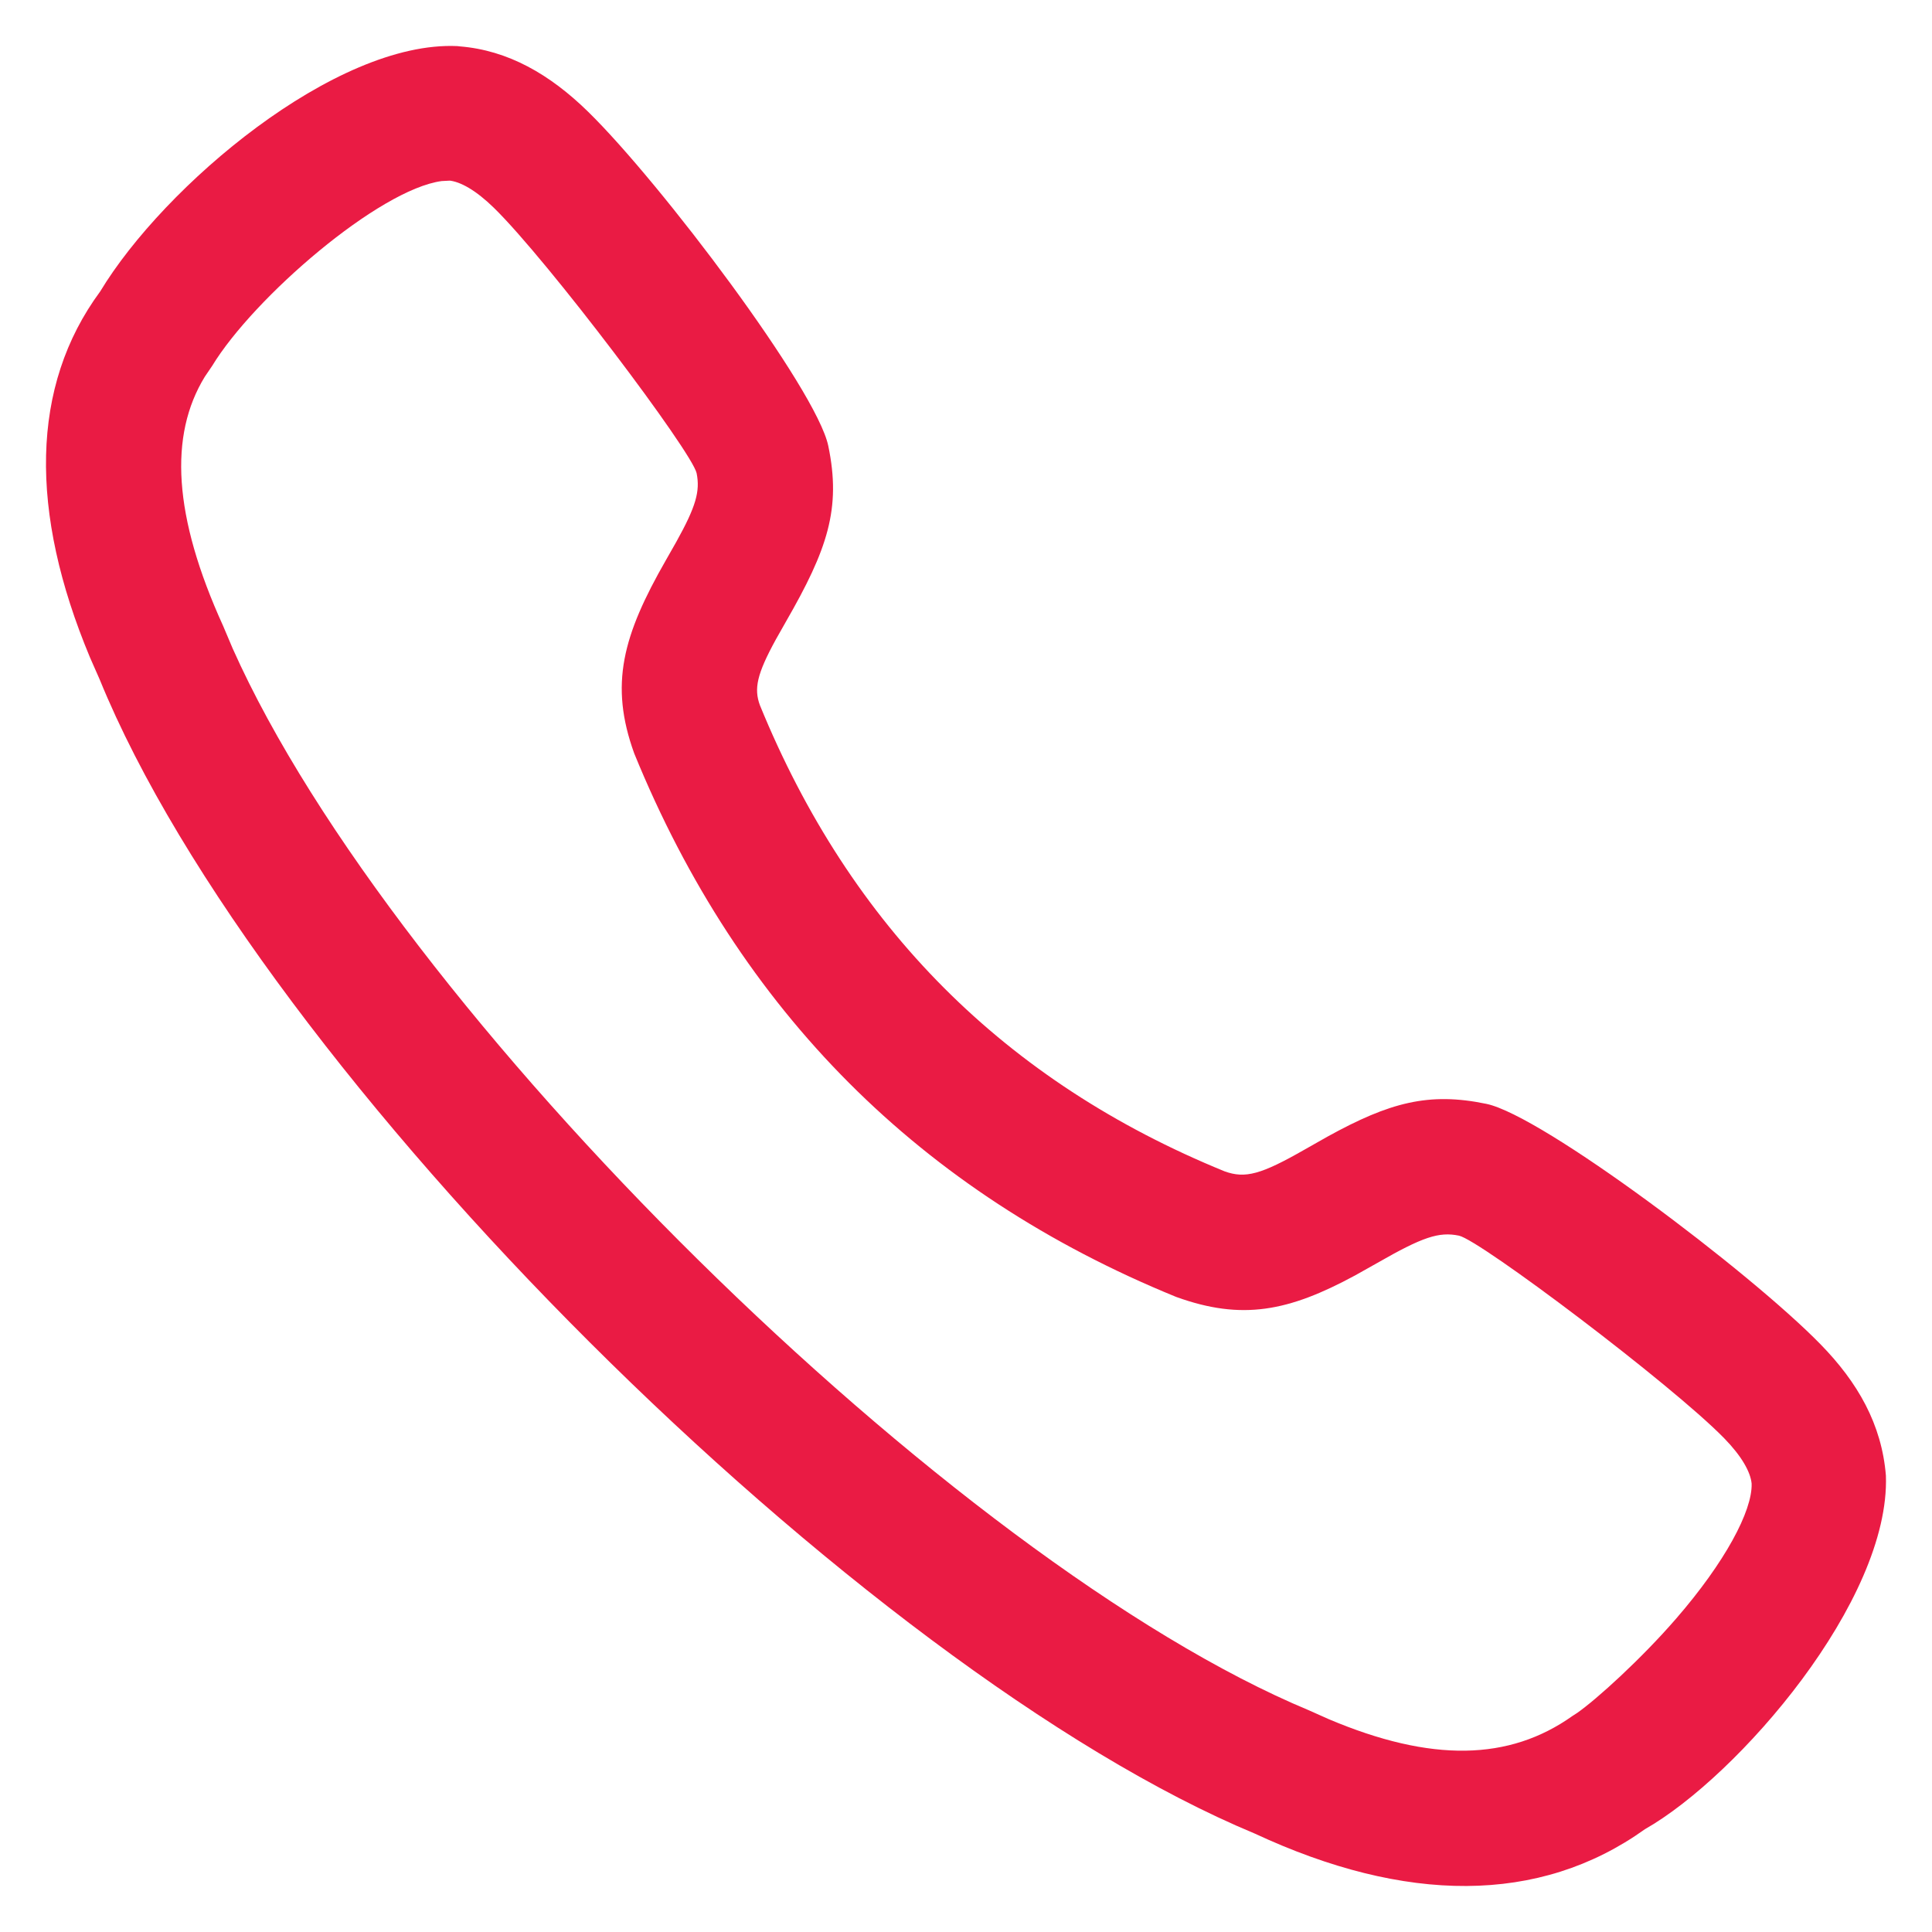 <svg width="14" height="14" viewBox="0 0 14 14" fill="none" xmlns="http://www.w3.org/2000/svg">
<path fill-rule="evenodd" clip-rule="evenodd" d="M3.314 0.334L3.331 0.336C3.681 0.364 3.984 0.538 4.261 0.809C4.787 1.323 5.917 2.822 6.002 3.231C6.097 3.686 5.996 3.982 5.695 4.505L5.622 4.634C5.484 4.886 5.463 4.99 5.506 5.109C6.163 6.717 7.284 7.839 8.874 8.488C9.024 8.542 9.138 8.511 9.456 8.329L9.622 8.235C10.069 7.989 10.353 7.912 10.771 7.999C11.178 8.084 12.678 9.215 13.191 9.74C13.462 10.017 13.636 10.321 13.666 10.693C13.698 11.598 12.594 12.872 11.92 13.255C11.154 13.803 10.182 13.794 9.093 13.287C6.243 12.101 1.883 7.769 0.722 4.923L0.652 4.764C0.211 3.709 0.22 2.798 0.726 2.112C1.187 1.348 2.431 0.294 3.314 0.334ZM3.26 1.309L3.201 1.312C2.748 1.372 1.839 2.155 1.537 2.652L1.484 2.73C1.224 3.155 1.254 3.738 1.617 4.536L1.686 4.699C2.857 7.325 6.909 11.321 9.486 12.394L9.627 12.457C10.373 12.773 10.937 12.759 11.394 12.435L11.428 12.413C11.569 12.315 11.895 12.019 12.146 11.729C12.499 11.322 12.699 10.949 12.693 10.751C12.685 10.666 12.62 10.551 12.494 10.422C12.112 10.031 10.725 8.986 10.572 8.954C10.427 8.924 10.308 8.964 9.982 9.151L9.818 9.243C9.339 9.502 9.001 9.571 8.523 9.398C6.673 8.643 5.359 7.329 4.596 5.46C4.415 4.96 4.512 4.606 4.826 4.058L4.901 3.926C5.044 3.669 5.074 3.559 5.048 3.429C5.015 3.275 3.971 1.889 3.579 1.506C3.45 1.38 3.336 1.315 3.251 1.308L3.26 1.309Z" fill="#EA1B44"/>
</svg>
